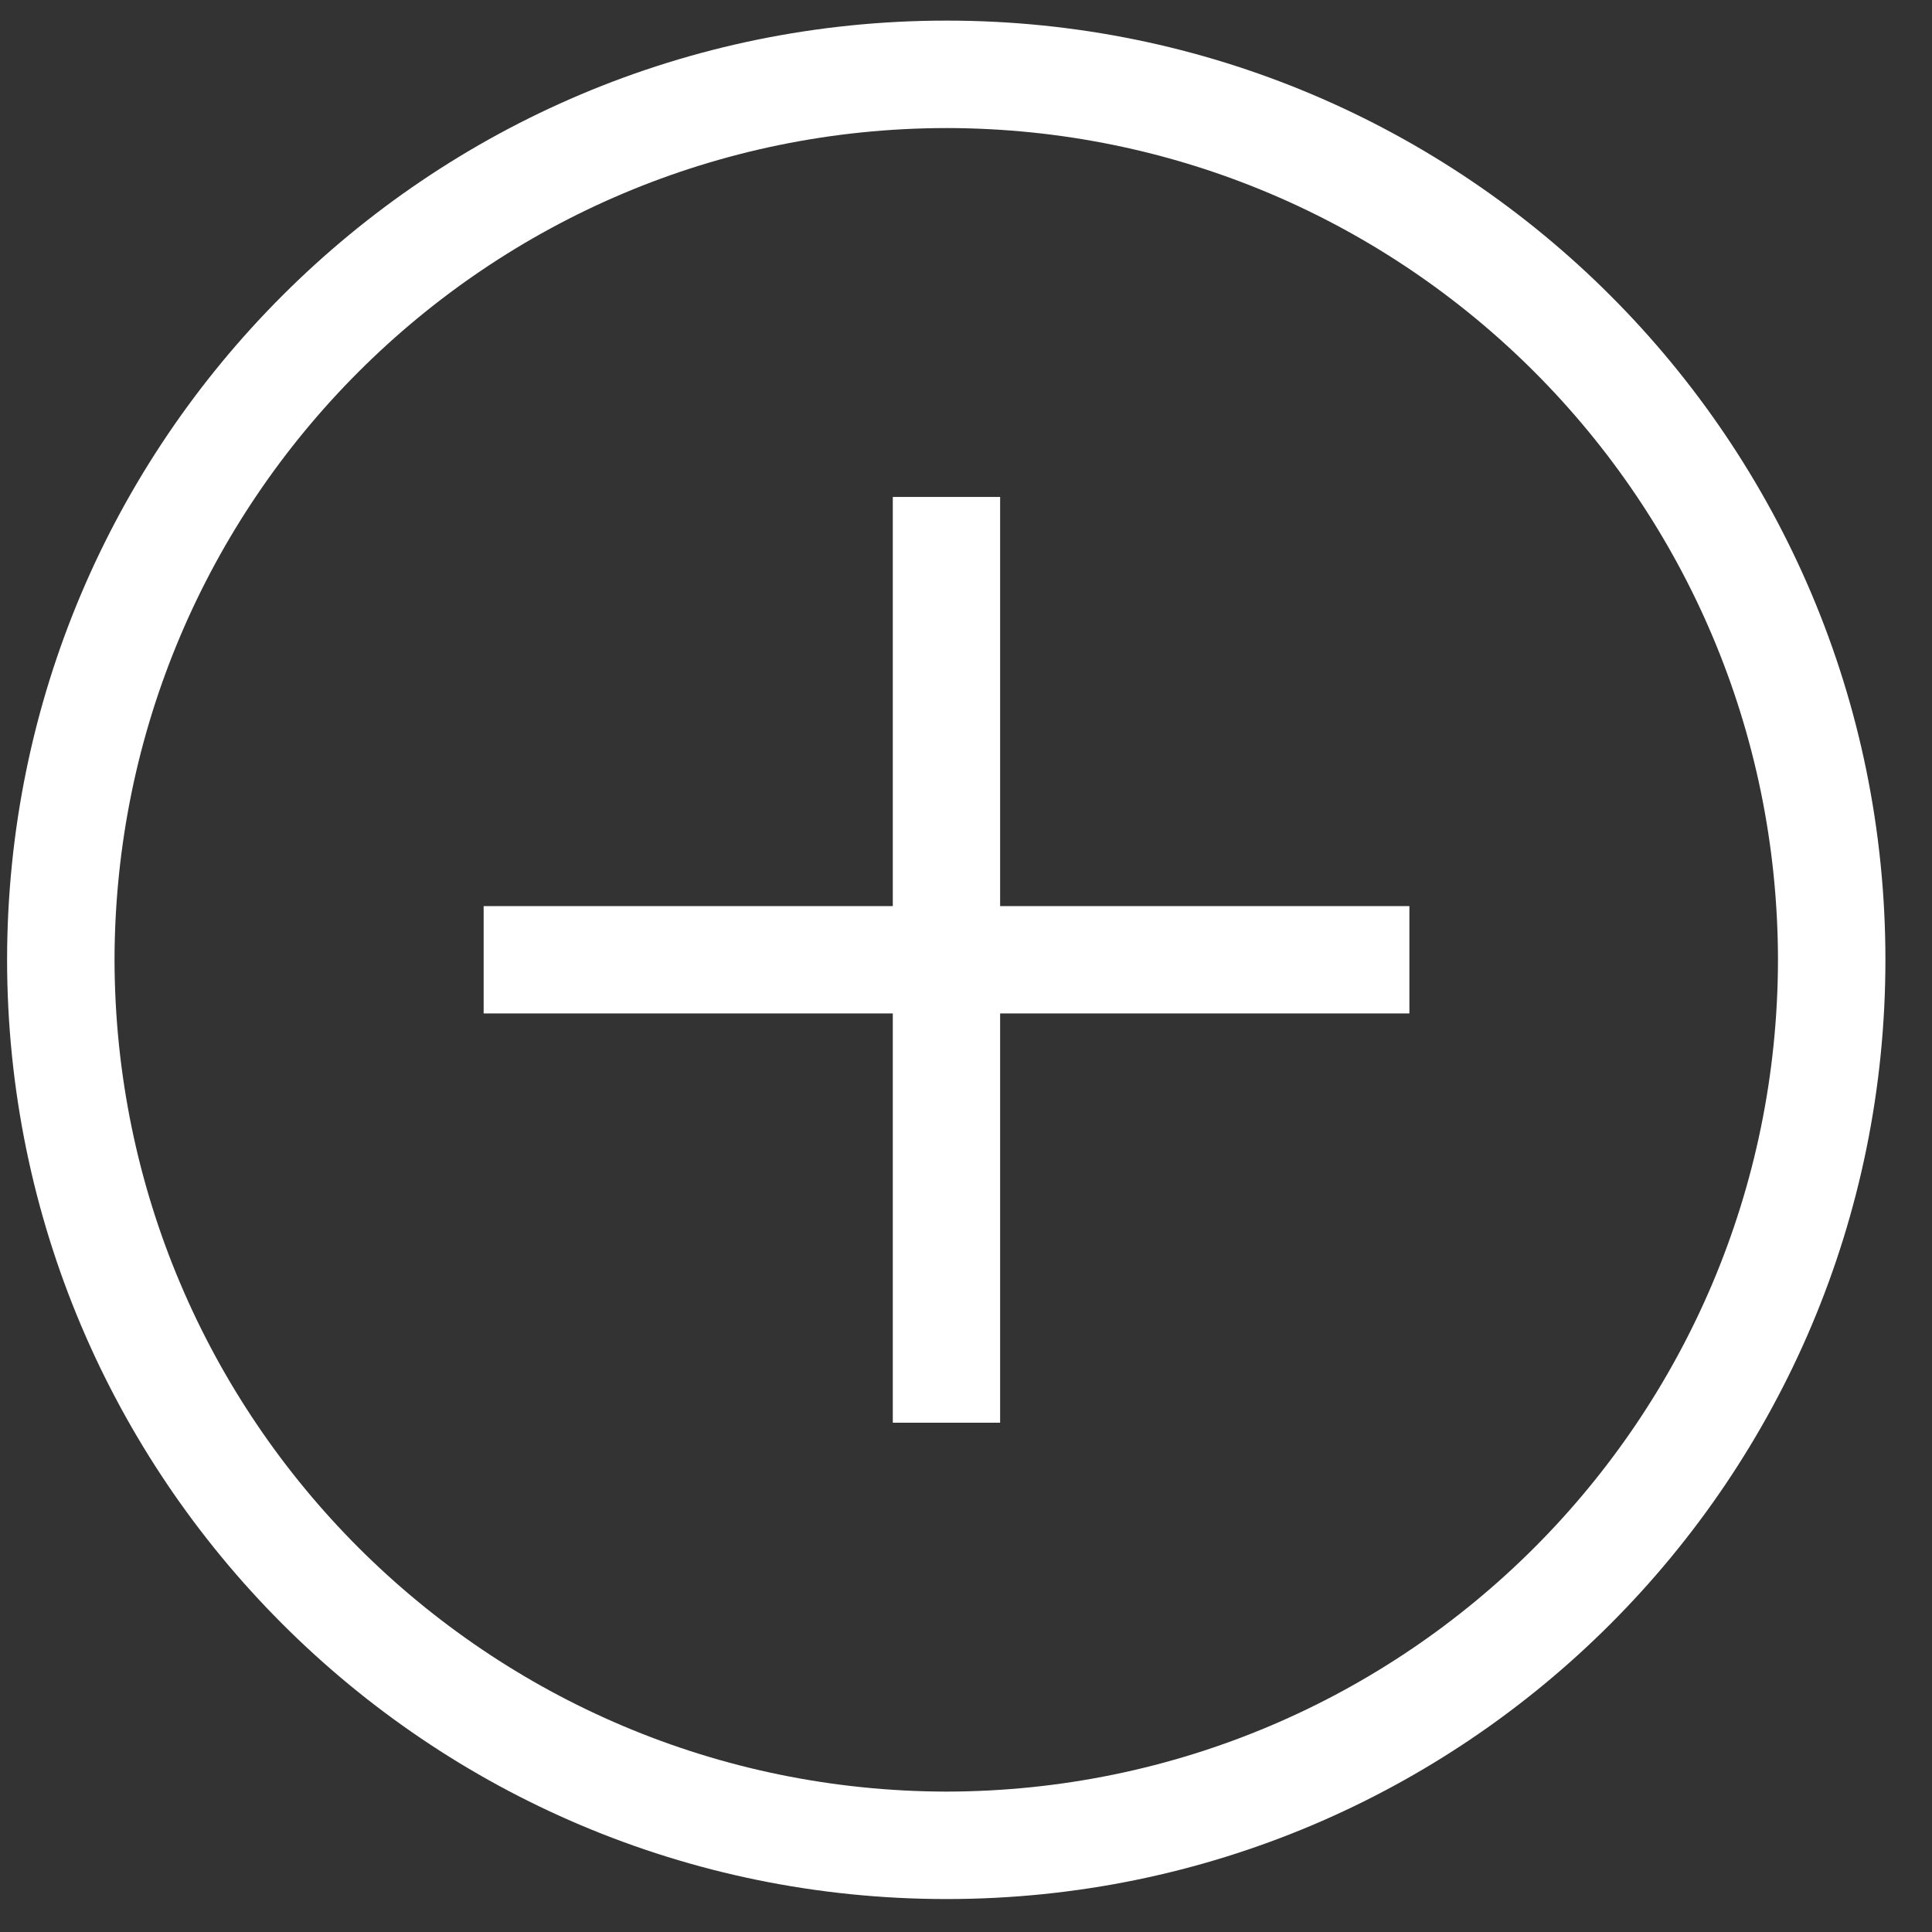 <svg 
 xmlns="http://www.w3.org/2000/svg"
 xmlns:xlink="http://www.w3.org/1999/xlink"
 width="18px" height="18px">
<rect width="100%" height="100%" fill="#333333" stroke="none"/>
<path fill-rule="evenodd"  fill="rgb(255, 255, 255)"
 d="M0.066,8.942 C0.069,4.108 3.984,0.192 8.819,0.192 L8.819,0.192 C13.651,0.192 17.566,4.108 17.566,8.942 L17.566,8.942 C17.566,13.775 13.651,17.693 8.819,17.693 L8.819,17.693 C3.984,17.693 0.069,13.775 0.066,8.942 L0.066,8.942 ZM1.067,8.942 C1.075,13.222 4.537,16.684 8.819,16.692 L8.819,16.692 C13.099,16.684 16.560,13.222 16.565,8.942 L16.565,8.942 C16.560,4.662 13.099,1.198 8.819,1.193 L8.819,1.193 C4.537,1.198 1.075,4.662 1.067,8.942 L1.067,8.942 Z"/>
<path fill-rule="evenodd"  fill="rgb(255, 255, 255)"
 d="M13.131,8.442 L9.318,8.442 L9.318,4.630 L8.318,4.630 L8.318,8.442 L4.506,8.442 L4.506,9.442 L8.318,9.442 L8.318,13.255 L9.318,13.255 L9.318,9.442 L13.131,9.442 L13.131,8.442 Z"/>
</svg>